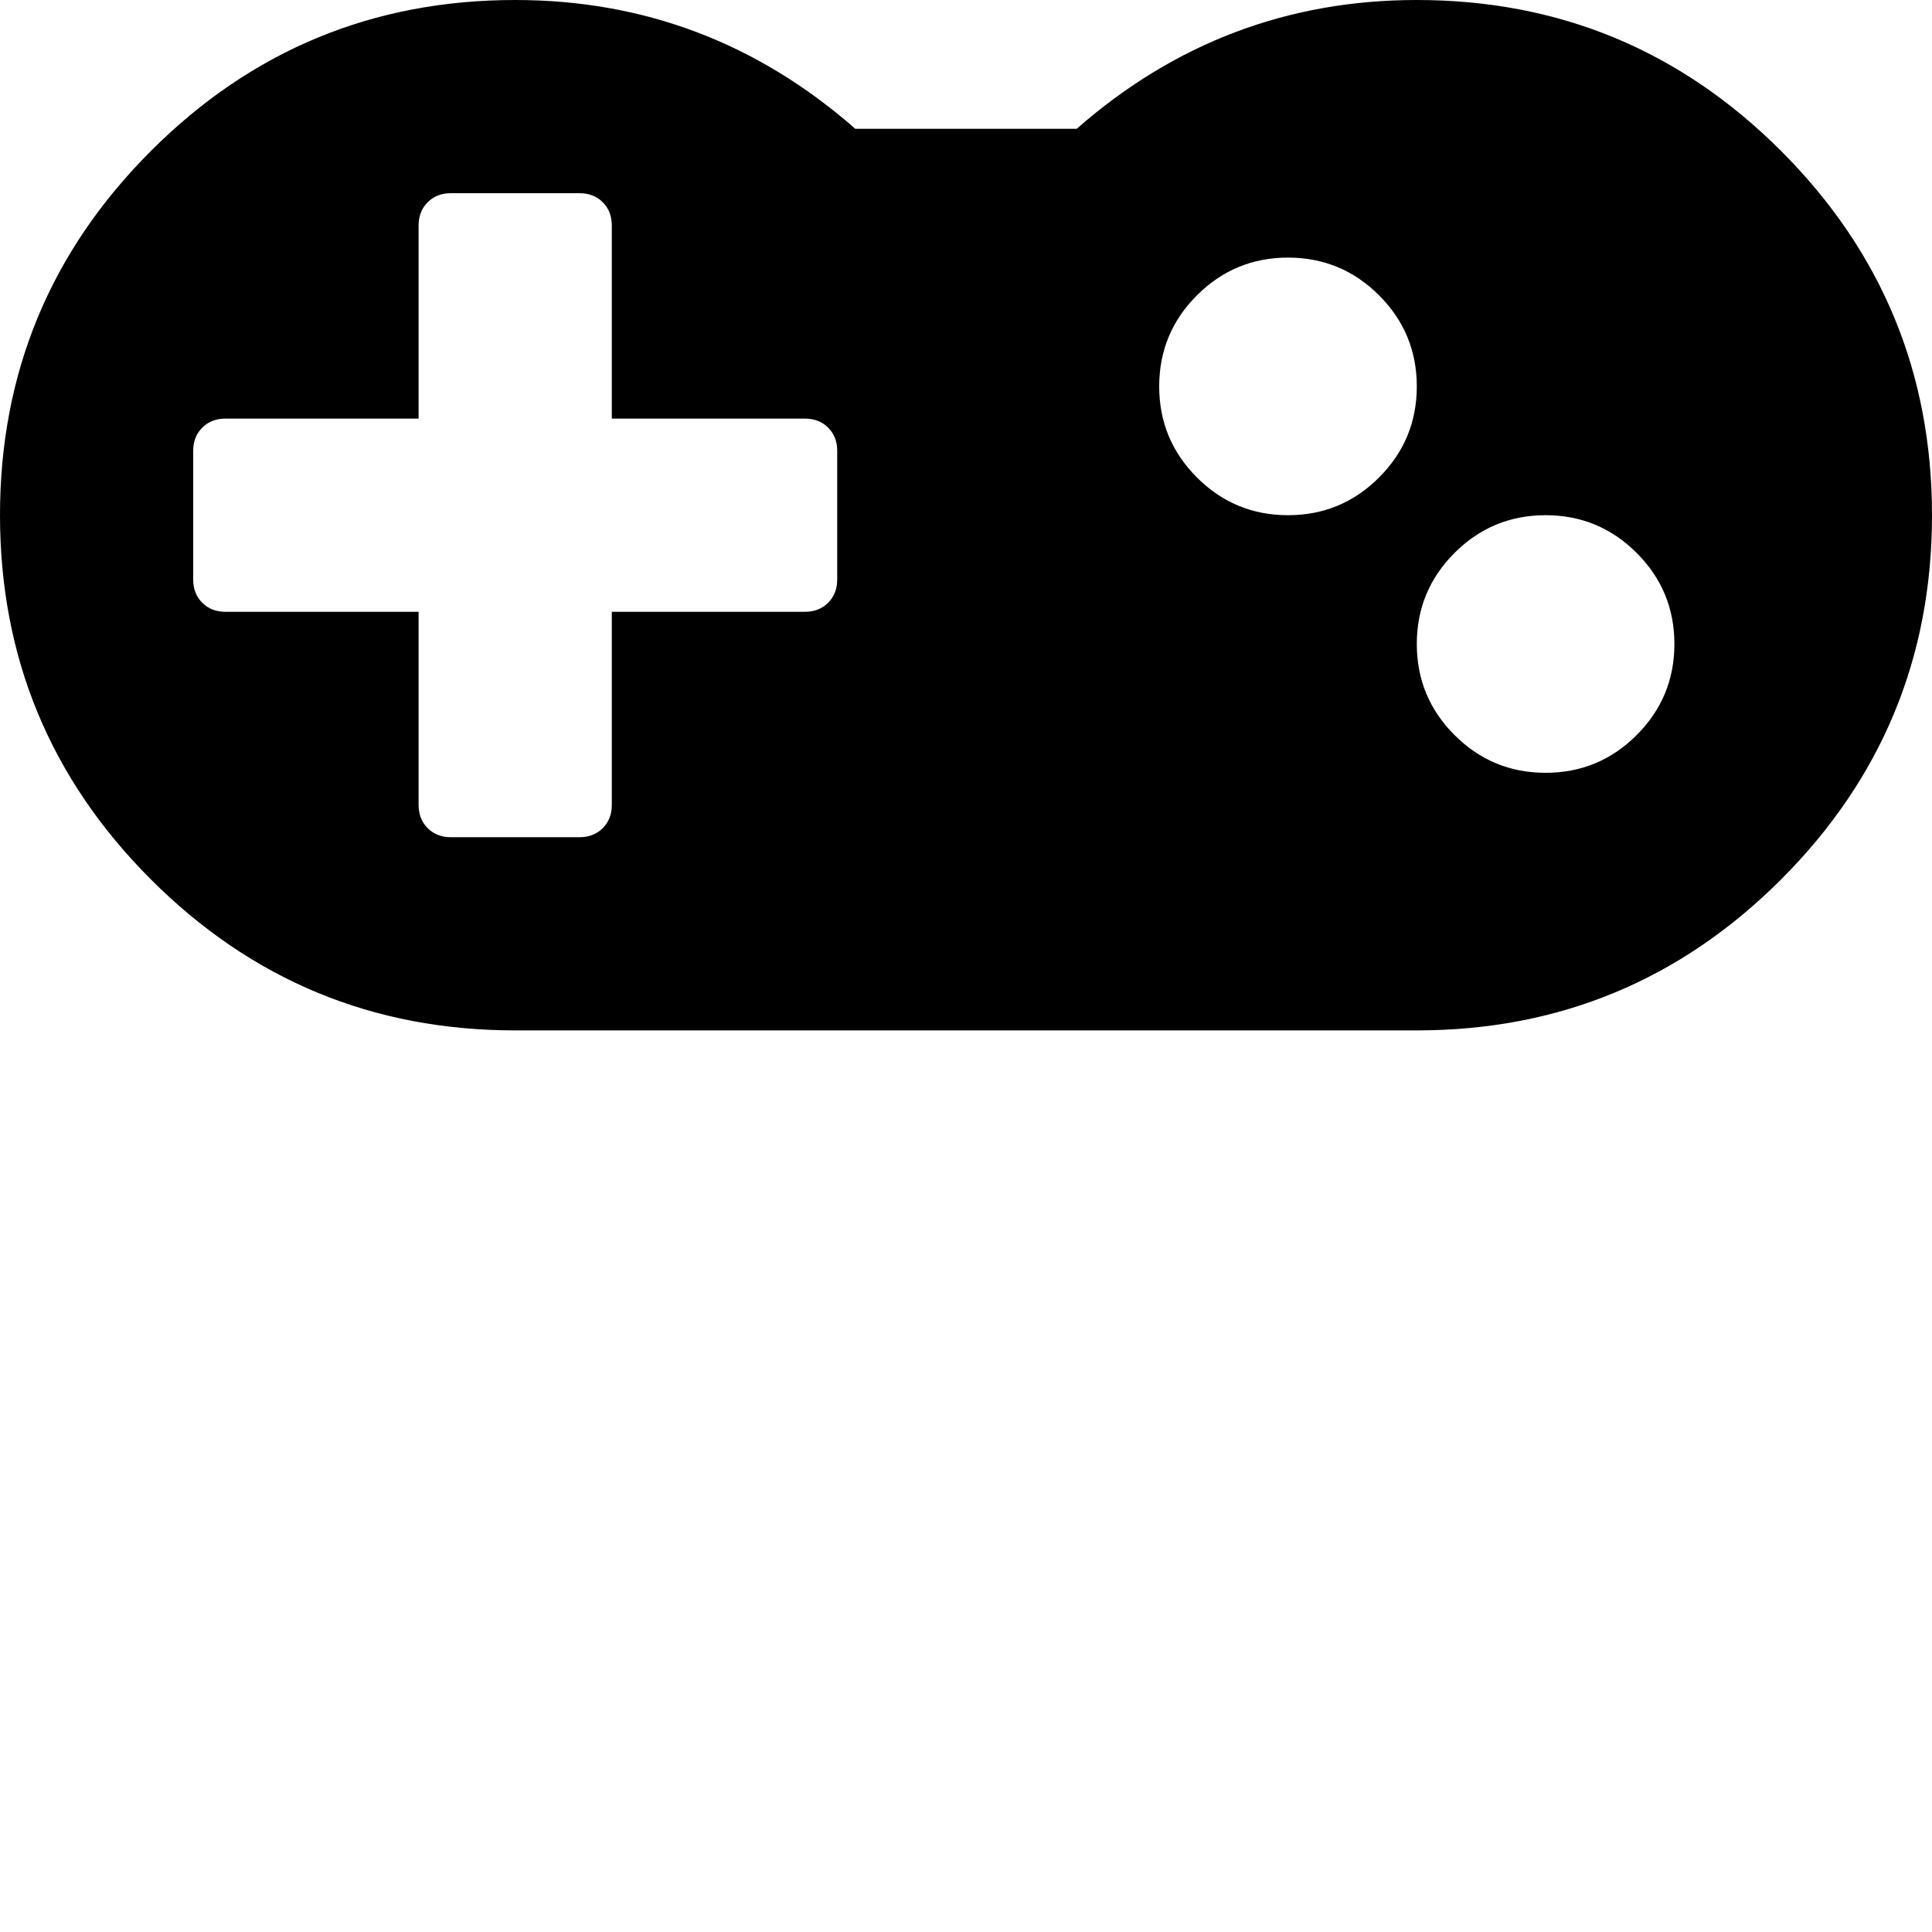 <svg width="64" height="64" viewBox="0 0 1920 1920" xmlns="http://www.w3.org/2000/svg"><path d="M832 448v128q0 14-9 23t-23 9H608v192q0 14-9 23t-23 9H448q-14 0-23-9t-9-23V608H224q-14 0-23-9t-9-23V448q0-14 9-23t23-9h192V224q0-14 9-23t23-9h128q14 0 23 9t9 23v192h192q14 0 23 9t9 23zm576-64q0 53-37.5 90.5T1280 512t-90.5-37.5T1152 384t37.5-90.5T1280 256t90.5 37.5T1408 384zm256 256q0 53-37.5 90.5T1536 768t-90.5-37.5T1408 640t37.5-90.5T1536 512t90.5 37.5T1664 640zm256-128q0-212-150-362T1408 0q-192 0-338 128H850Q704 0 512 0 300 0 150 150T0 512t150 362 362 150h896q212 0 362-150t150-362z"/></svg>